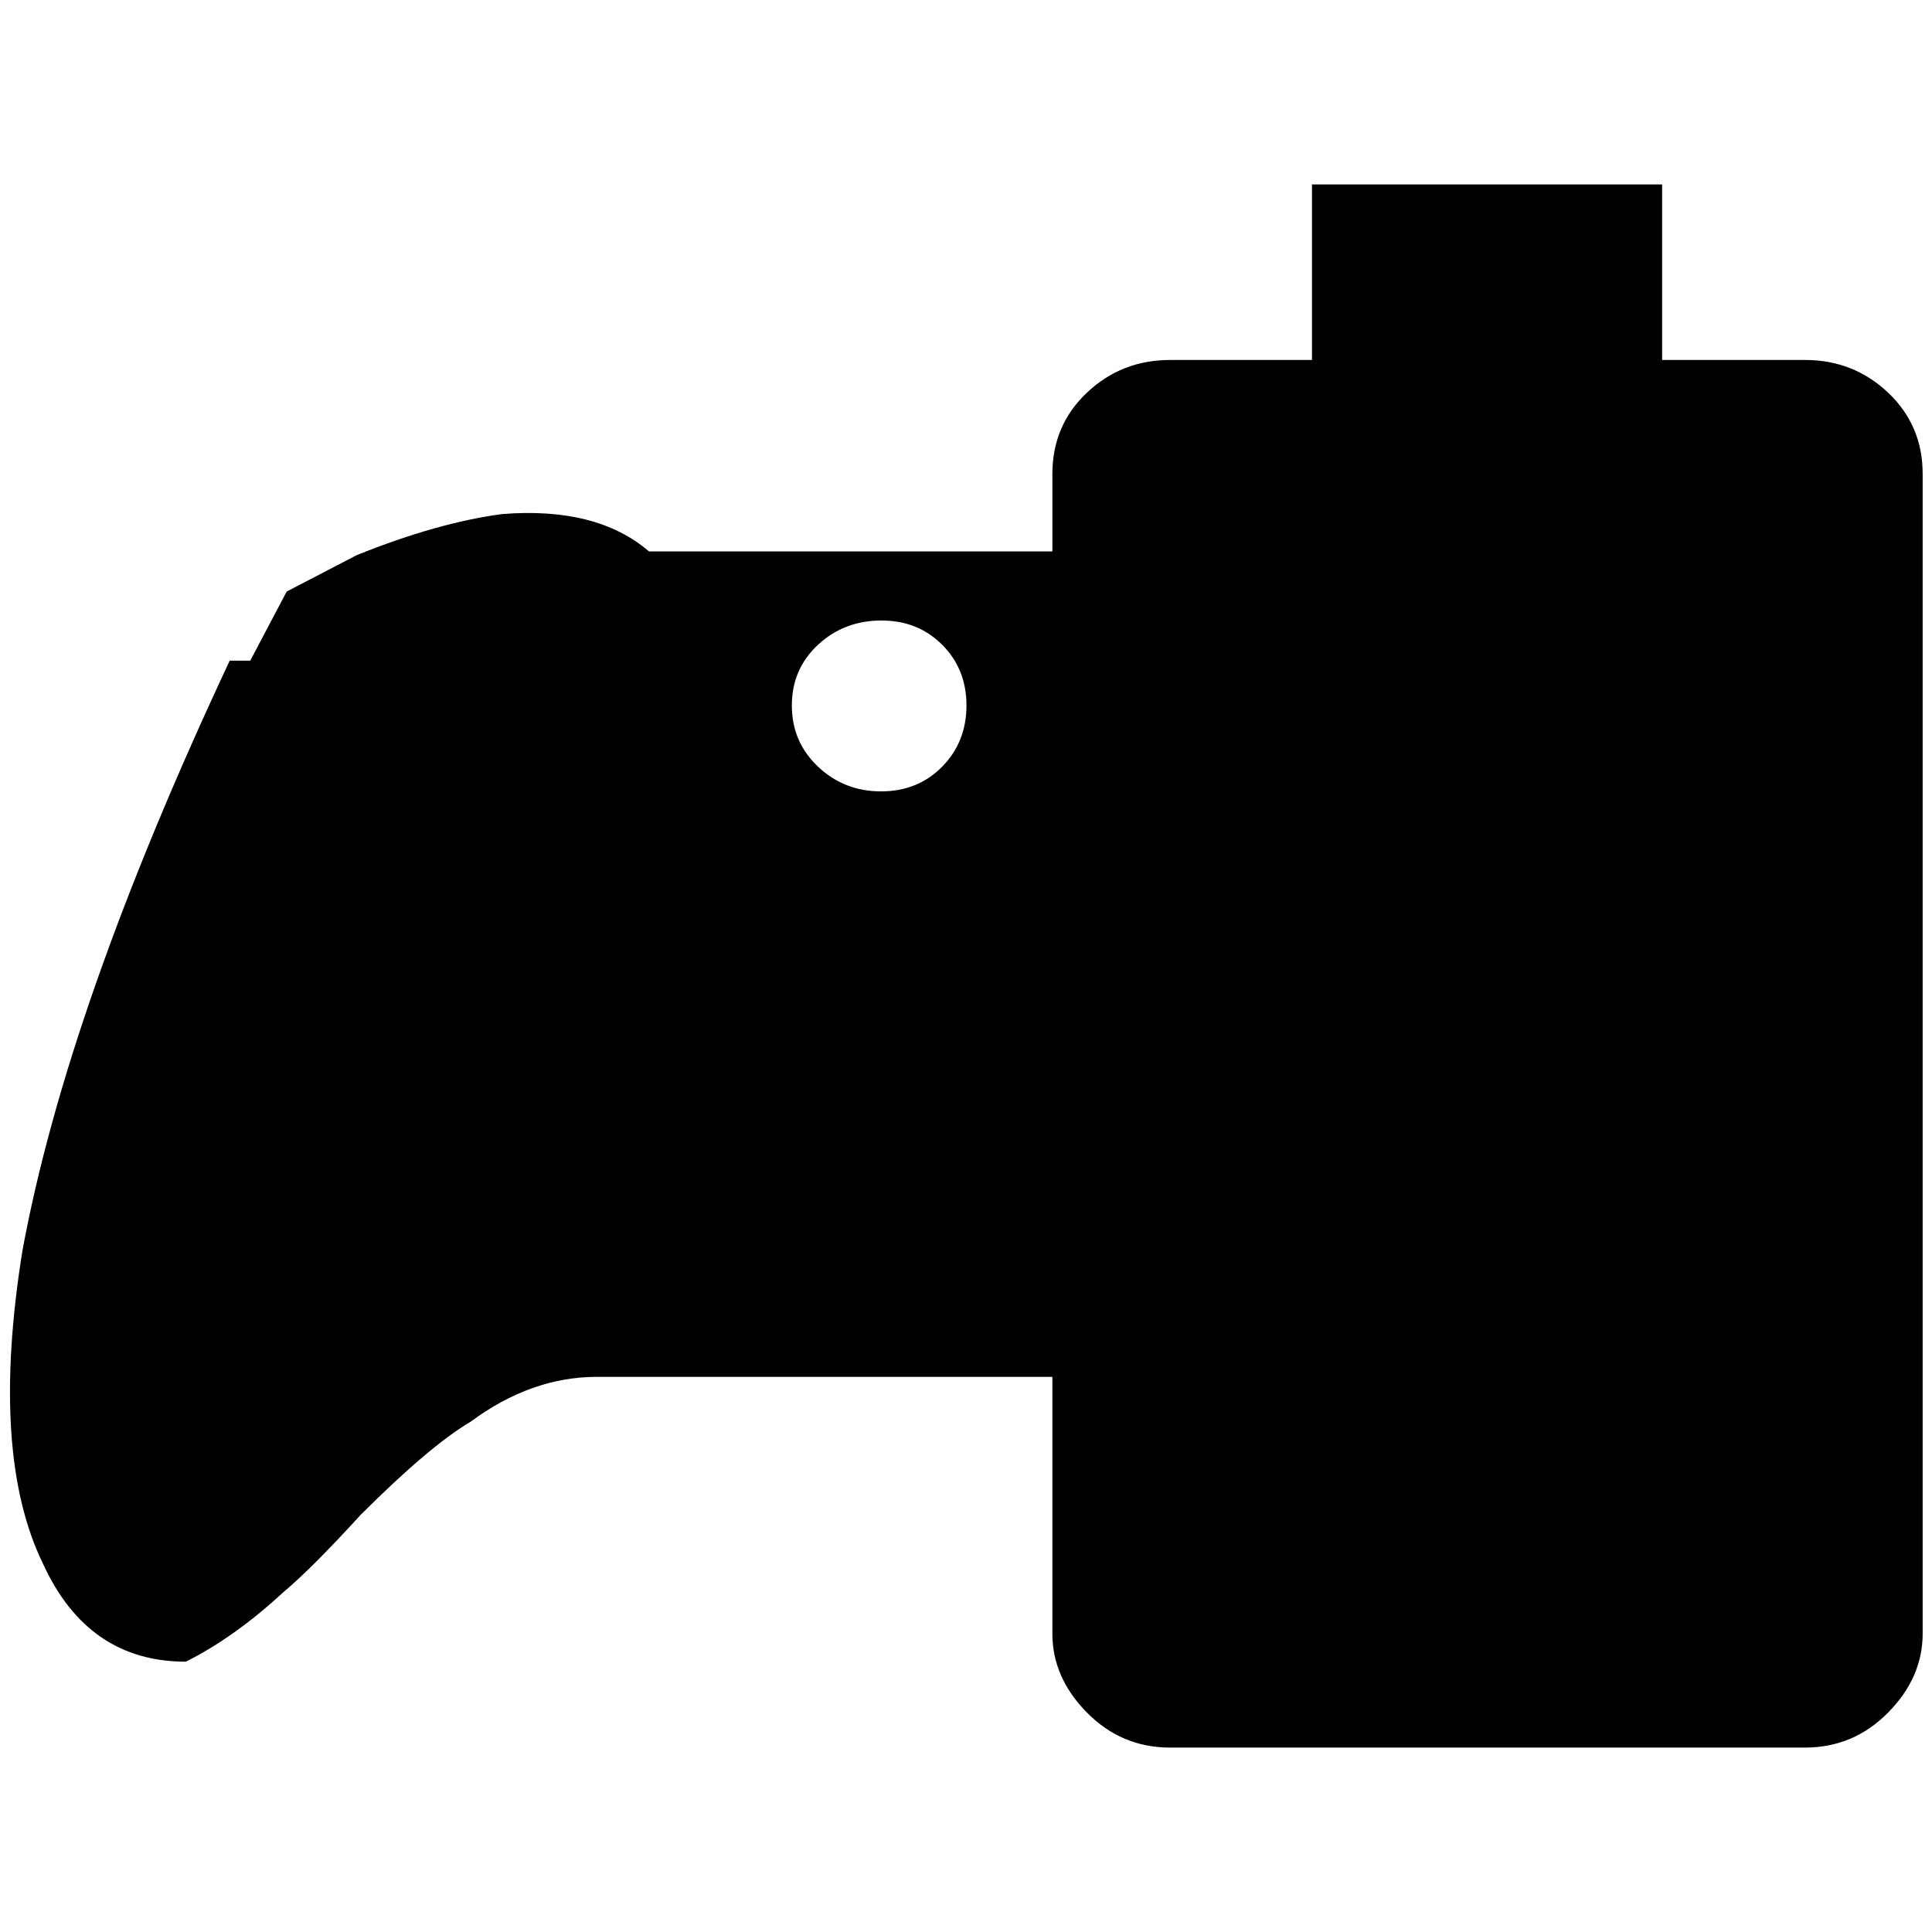 <?xml version="1.0" standalone="no"?>
<!DOCTYPE svg PUBLIC "-//W3C//DTD SVG 1.1//EN" "http://www.w3.org/Graphics/SVG/1.1/DTD/svg11.dtd" >
<svg xmlns="http://www.w3.org/2000/svg" xmlns:xlink="http://www.w3.org/1999/xlink" version="1.1" width="2048" height="2048" viewBox="-11 0 2069 2048">
   <path fill="currentColor"
d="M1922 375q52 0 89 35t37 87v1242q0 47 -37 84.5t-89 37.5h-680q-52 0 -89 -37.5t-37 -84.5v-275h-488q-70 0 -135 48q-44 26 -118 100q-52 57 -83 83q-52 48 -104 74q-105 0 -153 -105q-57 -117 -22 -335q48 -261 222 -632h22l39 -74l75 -39q87 -35 156 -44
q101 -8 157 40h432v-83q0 -52 37 -87t89 -35h152v-188h375v188h153zM933 654q-40 0 -68 26t-28 65t28 65.5t67.5 26.5t65.5 -26.5t26 -65.5t-26 -65t-65 -26z" />
</svg>
